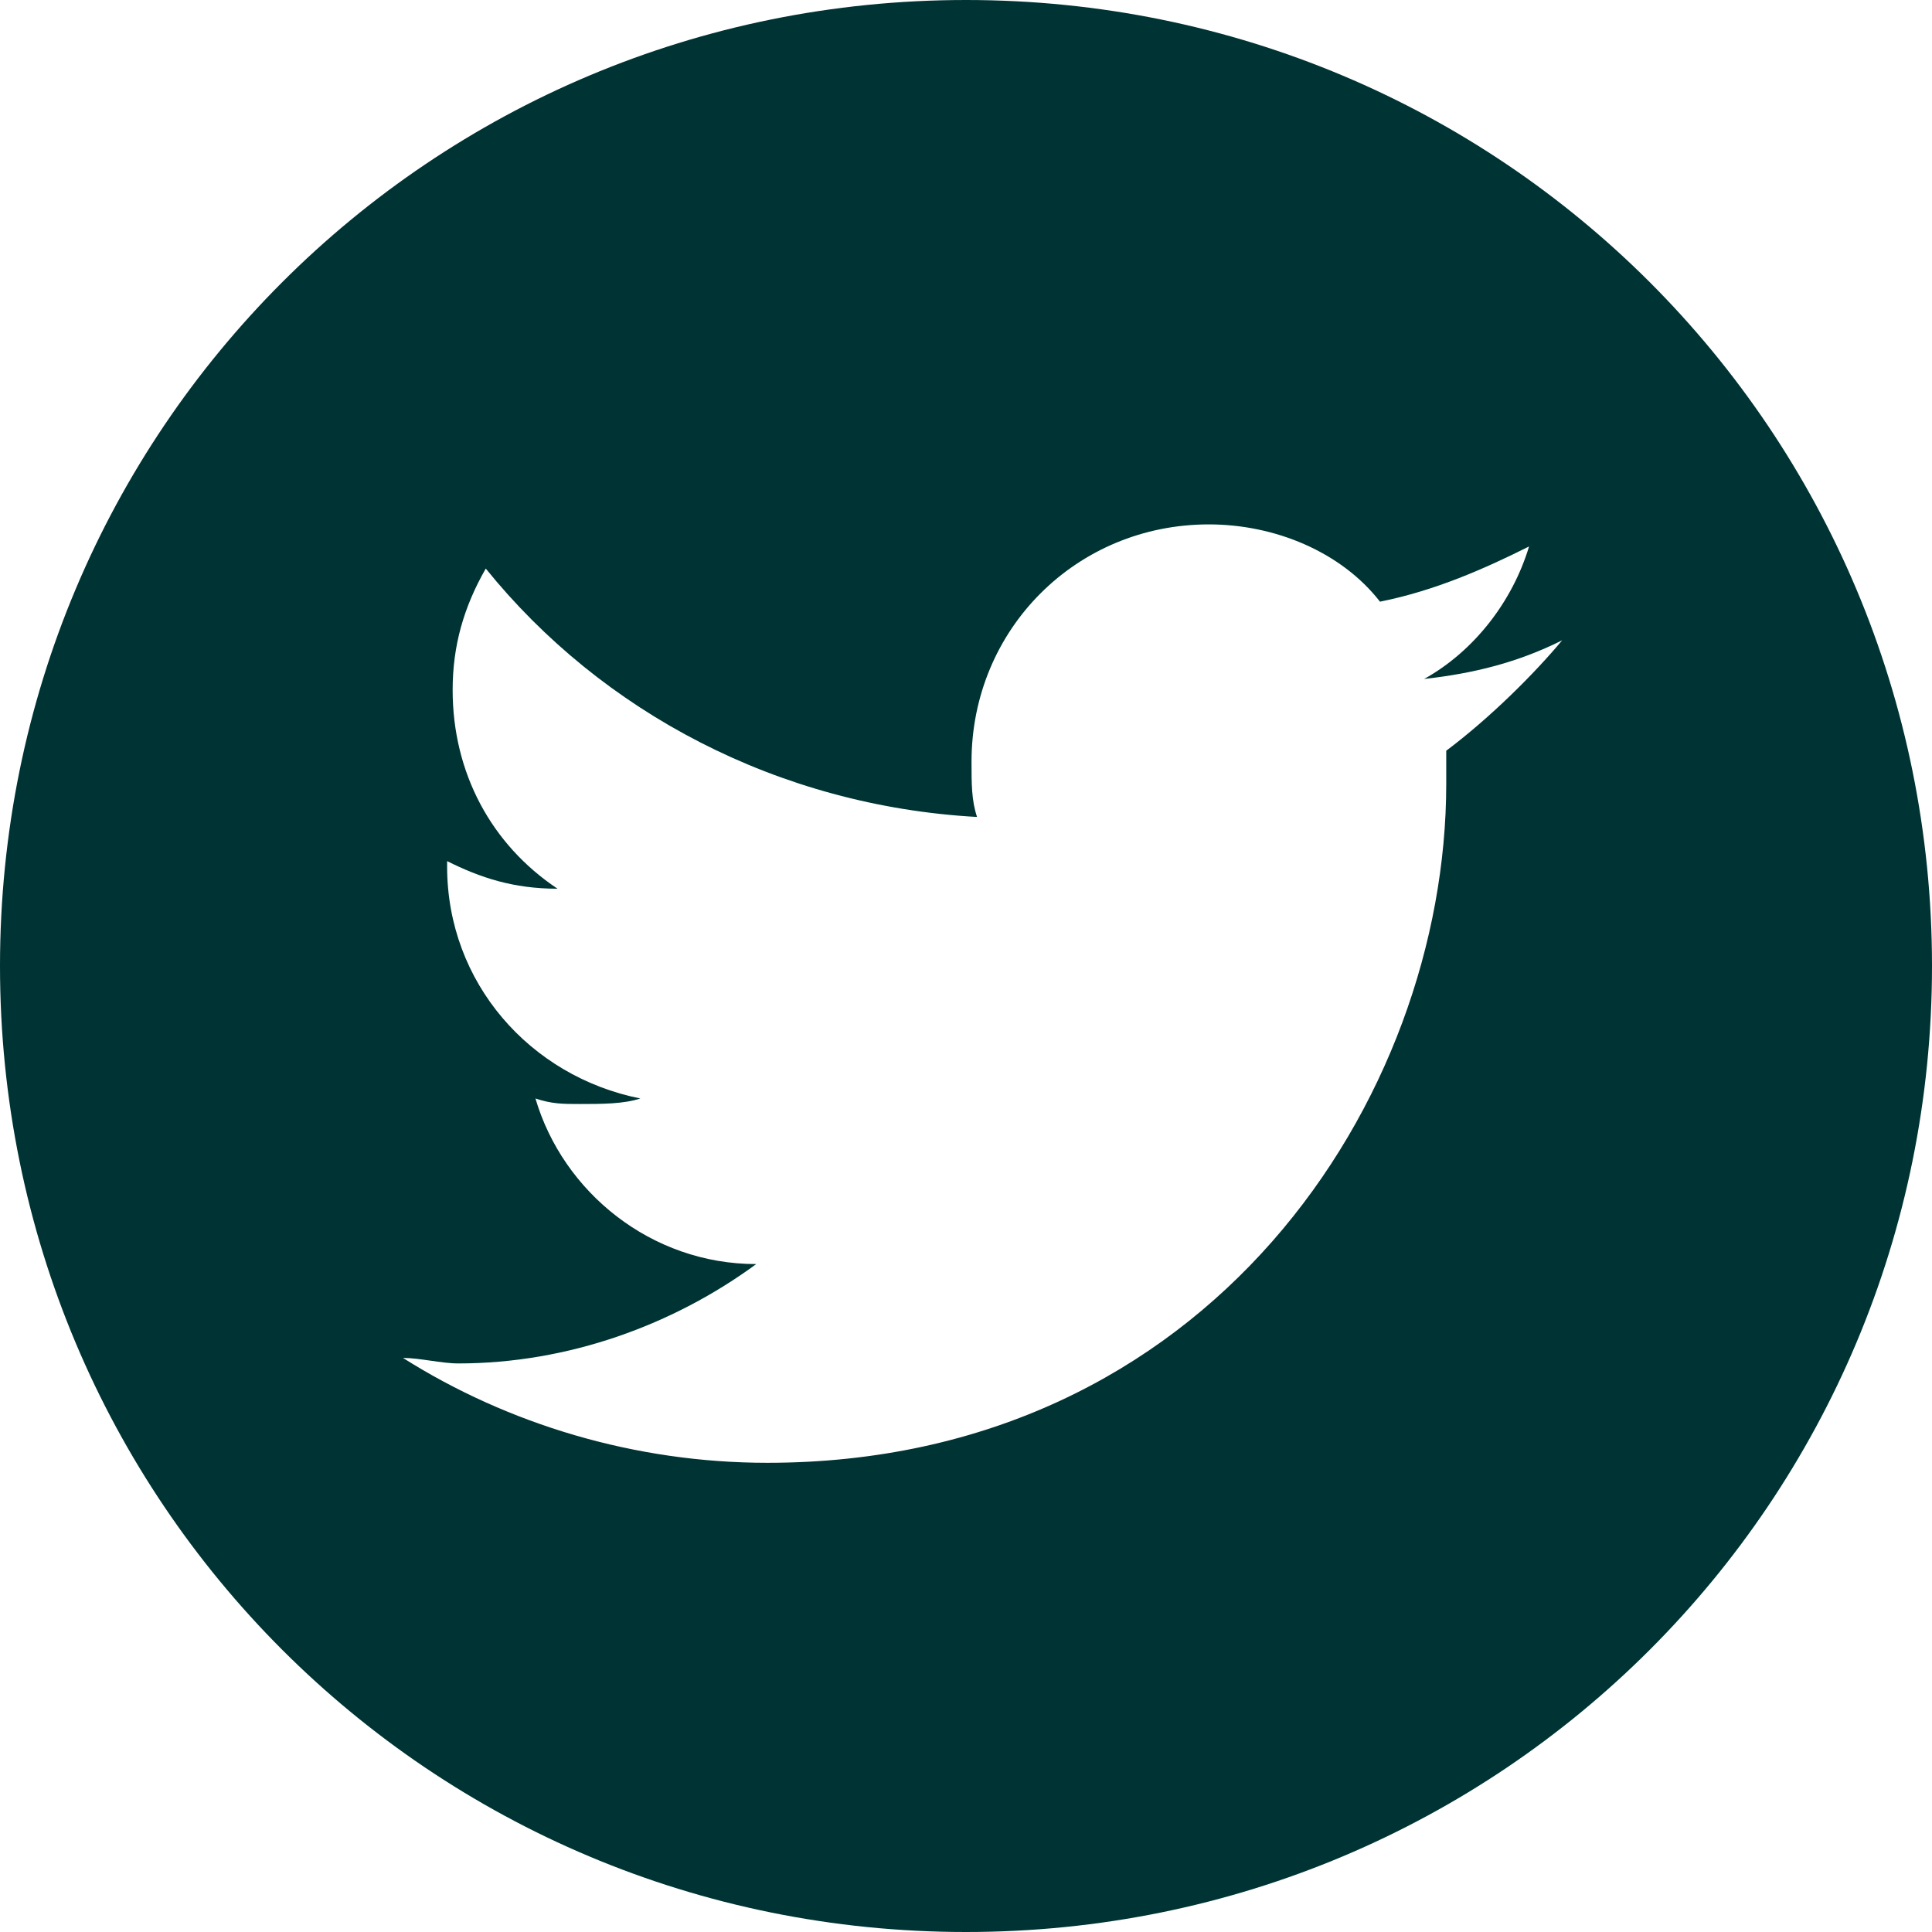 <svg xmlns="http://www.w3.org/2000/svg" width="35" height="35" viewBox="0 0 35 35"><path d="M17.5 0C7.8 0 0 7.8 0 17.5S7.8 35 17.5 35 35 27.2 35 17.5C35 7.8 27.2 0 17.5 0zM26.2 13.6l0 0.6c0 5.7-4.3 12.3-12.3 12.3 -2.4 0-4.7-0.7-6.6-1.9 0.3 0 0.7 0.1 1 0.1 2 0 3.9-0.7 5.4-1.8 -1.9 0-3.5-1.3-4-3 0.3 0.1 0.5 0.1 0.8 0.1 0.4 0 0.8 0 1.1-0.1 -2-0.4-3.5-2.1-3.5-4.2v-0.1c0.6 0.3 1.2 0.5 2 0.5 -1.2-0.8-1.9-2.1-1.9-3.6 0-0.8 0.2-1.5 0.6-2.2 2.1 2.6 5.3 4.3 8.9 4.5 -0.1-0.3-0.1-0.6-0.1-1 0-2.4 1.9-4.3 4.3-4.3 1.2 0 2.4 0.5 3.1 1.4 1-0.2 1.9-0.6 2.7-1 -0.3 1-1 1.9-1.9 2.4 0.9-0.1 1.7-0.3 2.5-0.7C27.8 12.2 27 13 26.2 13.6z" fill="#003333"/></svg>
